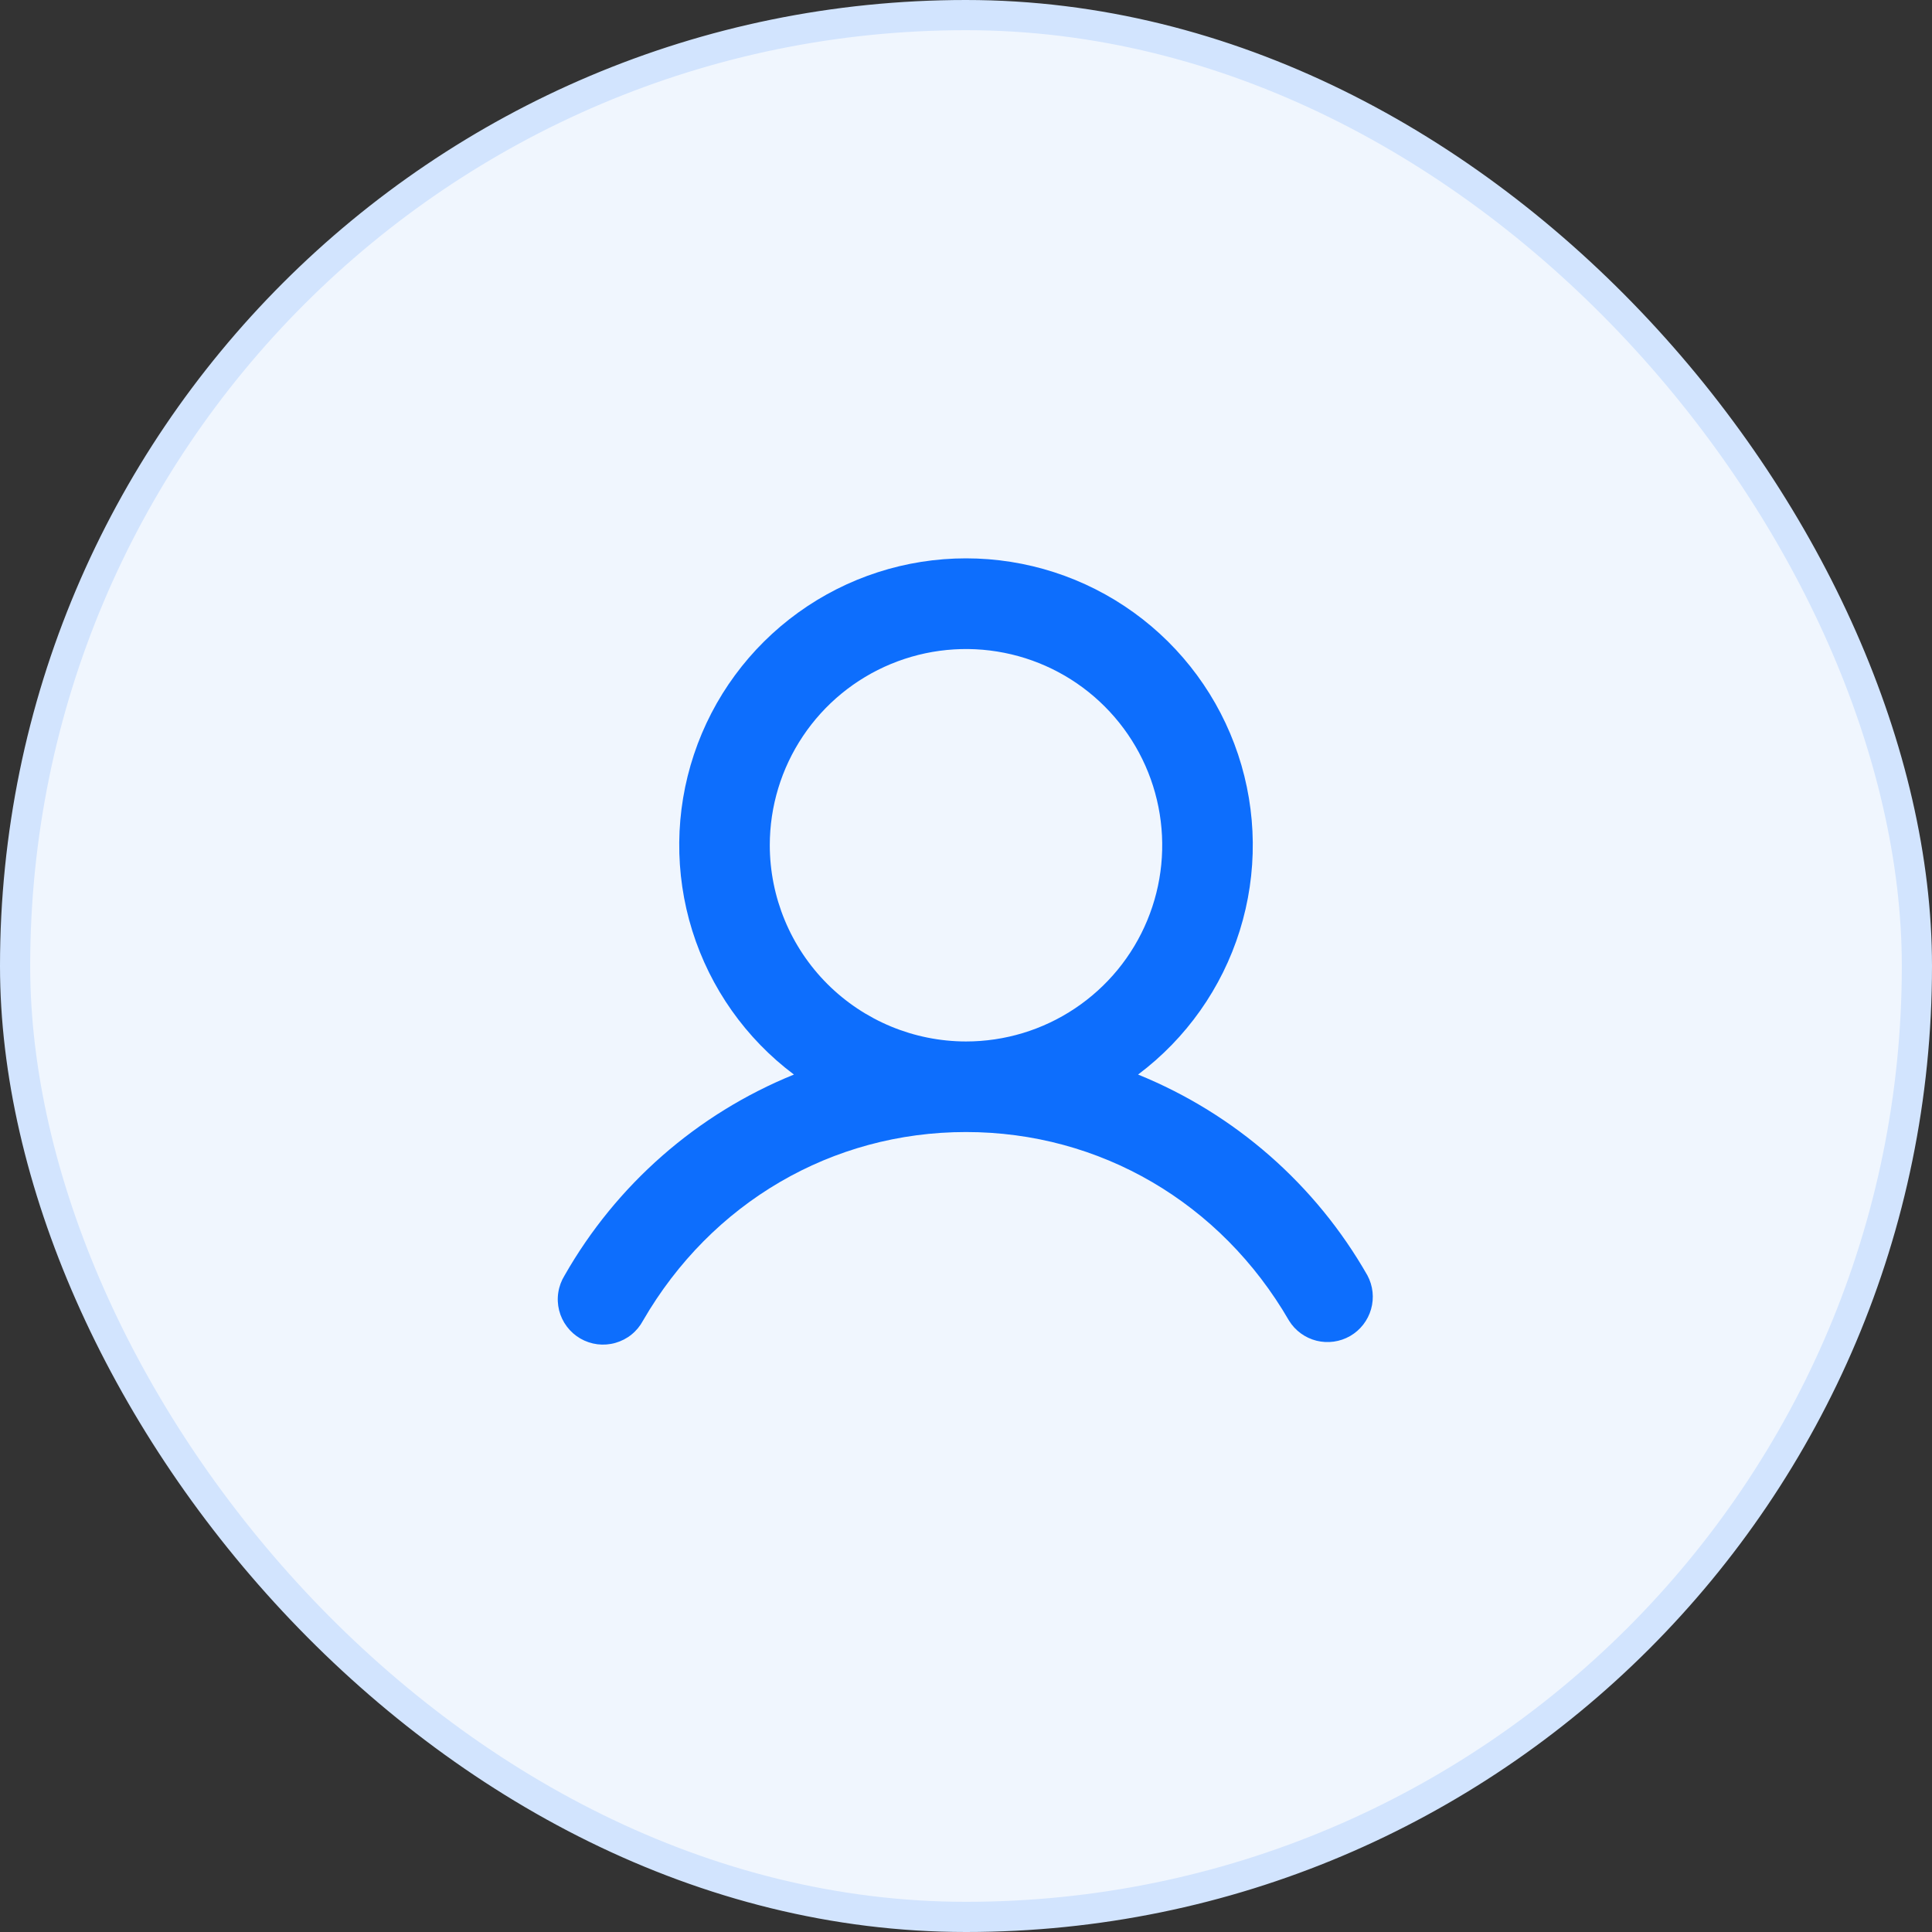 <svg width="64" height="64" viewBox="0 0 64 64" fill="none" xmlns="http://www.w3.org/2000/svg">
<rect x="0" y="0" width="64" height="64" fill="#333333" stroke="none"/>
<rect x="0.5" y="0.5" width="63" height="63" rx="31.5" fill="#F0F6FE"/>
<rect x="0.5" y="0.5" width="63" height="63" rx="31.5" stroke="#D2E4FE"/>
<path d="M45.298 42.25C43.584 39.242 40.908 36.898 37.7 35.596C39.295 34.4 40.474 32.732 41.068 30.829C41.663 28.925 41.643 26.884 41.013 24.992C40.382 23.1 39.173 21.455 37.555 20.289C35.938 19.123 33.994 18.496 32 18.496C30.006 18.496 28.063 19.123 26.446 20.289C24.828 21.455 23.618 23.1 22.988 24.992C22.357 26.884 22.338 28.925 22.932 30.829C23.527 32.732 24.705 34.4 26.3 35.596C23.093 36.898 20.417 39.242 18.703 42.25C18.597 42.421 18.526 42.611 18.495 42.81C18.463 43.008 18.473 43.211 18.521 43.406C18.57 43.601 18.658 43.785 18.779 43.945C18.9 44.106 19.052 44.24 19.226 44.341C19.4 44.441 19.593 44.506 19.792 44.531C19.992 44.555 20.194 44.54 20.388 44.484C20.581 44.429 20.762 44.336 20.918 44.21C21.075 44.084 21.204 43.927 21.299 43.75C23.564 39.835 27.564 37.5 32 37.5C36.437 37.5 40.437 39.836 42.702 43.75C42.907 44.081 43.233 44.318 43.611 44.413C43.989 44.507 44.389 44.451 44.726 44.257C45.063 44.062 45.311 43.743 45.418 43.369C45.525 42.995 45.482 42.593 45.298 42.25ZM25.5 28C25.5 26.714 25.881 25.458 26.596 24.389C27.31 23.32 28.325 22.487 29.513 21.995C30.701 21.503 32.008 21.374 33.268 21.625C34.529 21.875 35.688 22.495 36.596 23.404C37.505 24.313 38.125 25.471 38.375 26.732C38.626 27.993 38.498 29.3 38.005 30.487C37.514 31.675 36.68 32.69 35.611 33.404C34.543 34.119 33.286 34.5 32 34.5C30.277 34.498 28.625 33.812 27.406 32.594C26.188 31.375 25.502 29.723 25.5 28Z" fill="#0D6EFD"/>
</svg>
